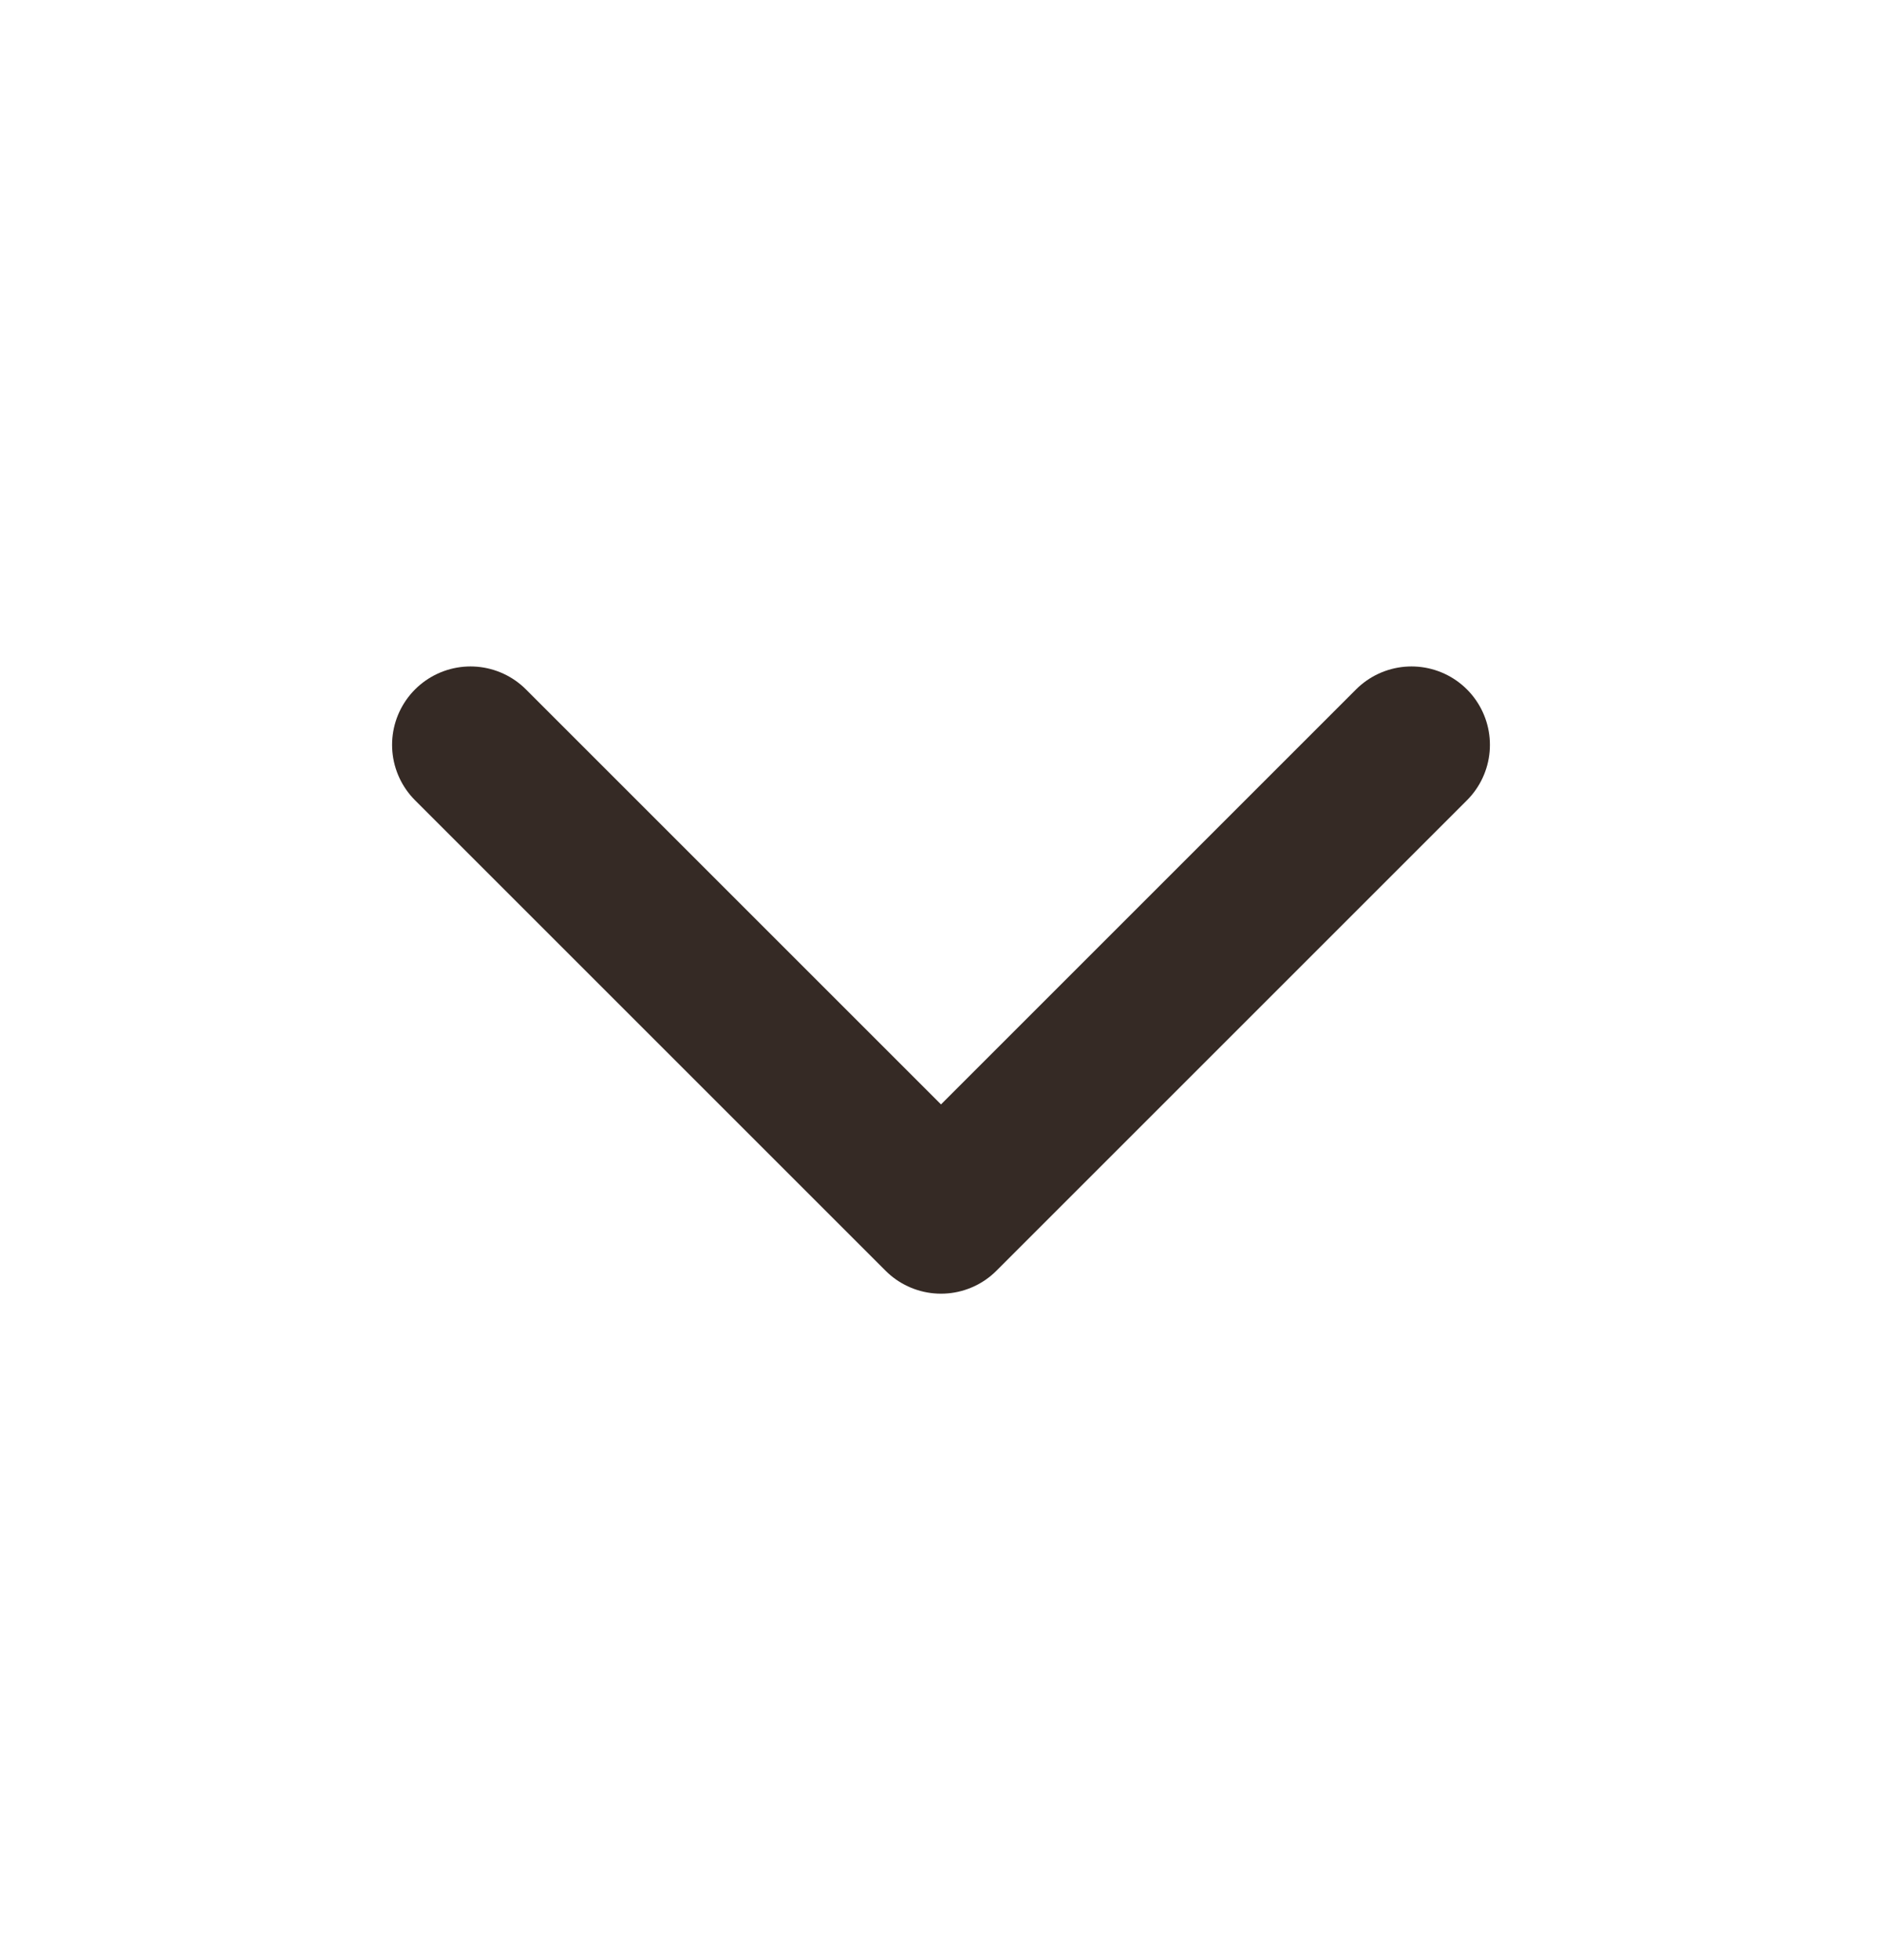 <svg width="24" height="25" viewBox="0 0 24 25" fill="none" xmlns="http://www.w3.org/2000/svg">
<path d="M6 9.5L12 15.5L18 9.5" stroke="#352A25" stroke-width="2" stroke-linecap="round" stroke-linejoin="round"/>
</svg>
